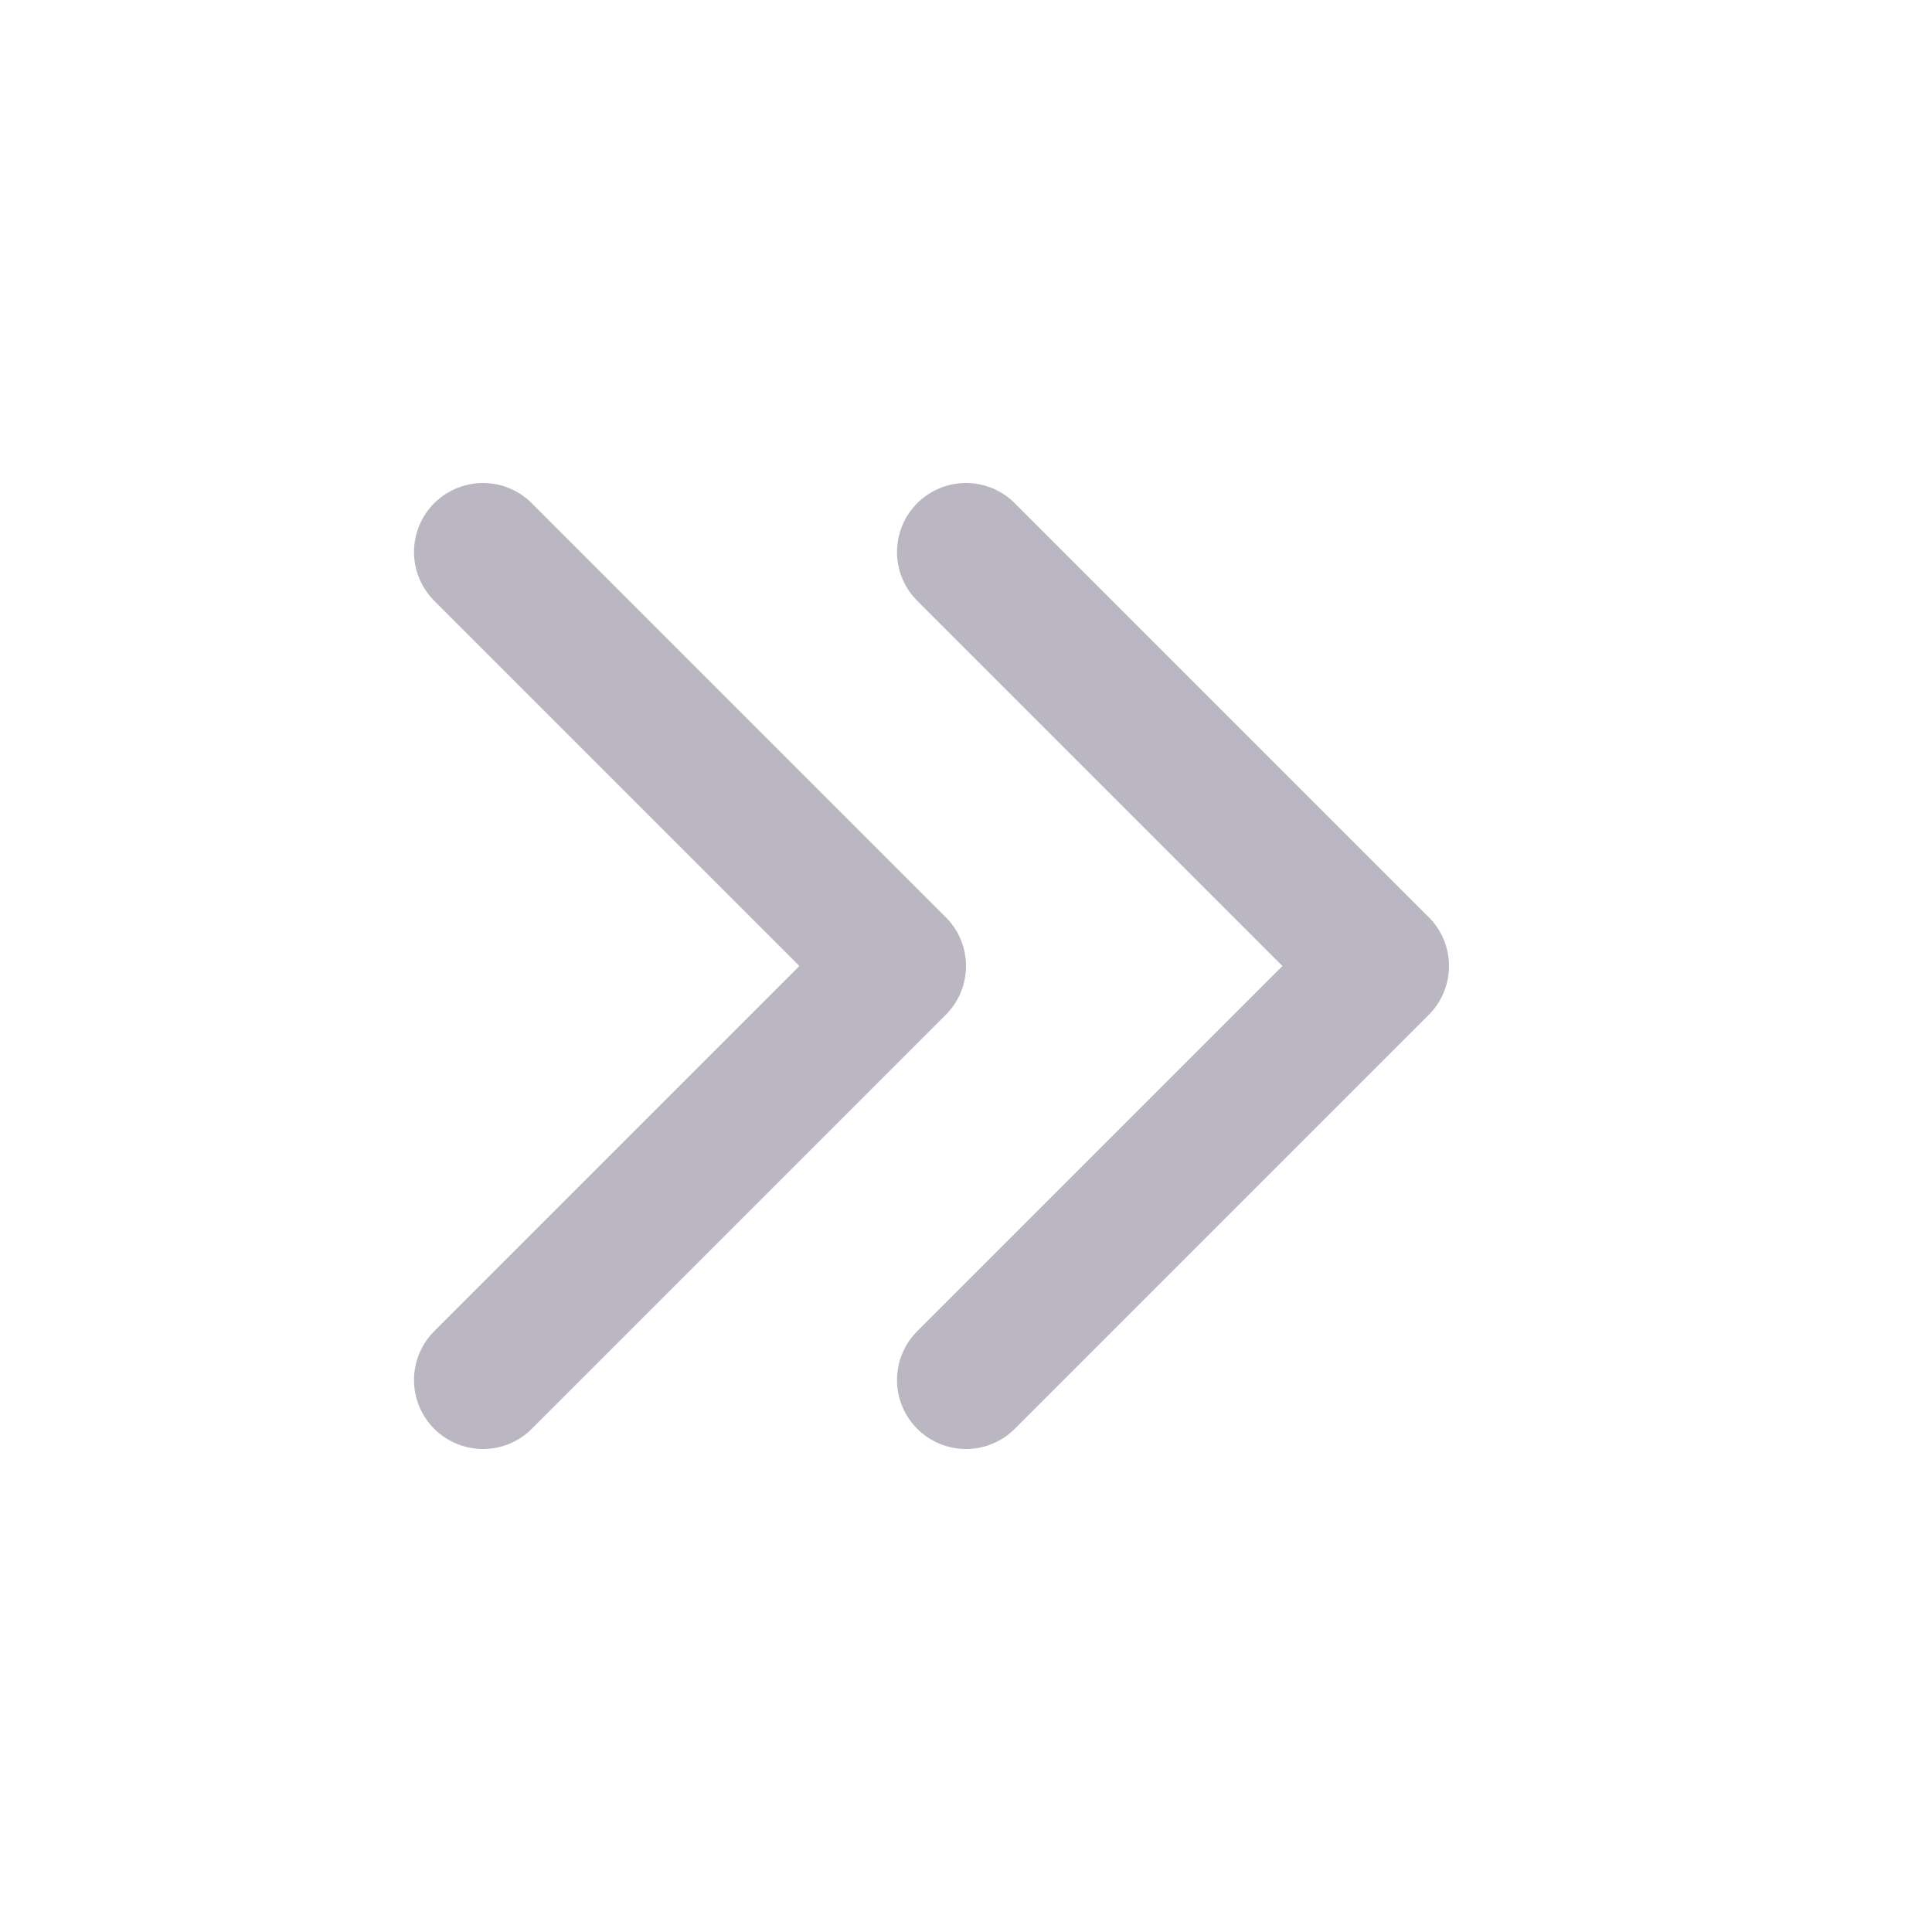 <svg width="28" height="28" viewBox="0 0 28 28" fill="none" xmlns="http://www.w3.org/2000/svg">
<path d="M14 8L20 14L14 20" stroke="#BAB7C3" stroke-width="2" stroke-linecap="round" stroke-linejoin="round"/>
<path d="M7 8L13 14L7 20" stroke="#BAB7C3" stroke-width="2" stroke-linecap="round" stroke-linejoin="round"/>
</svg>
